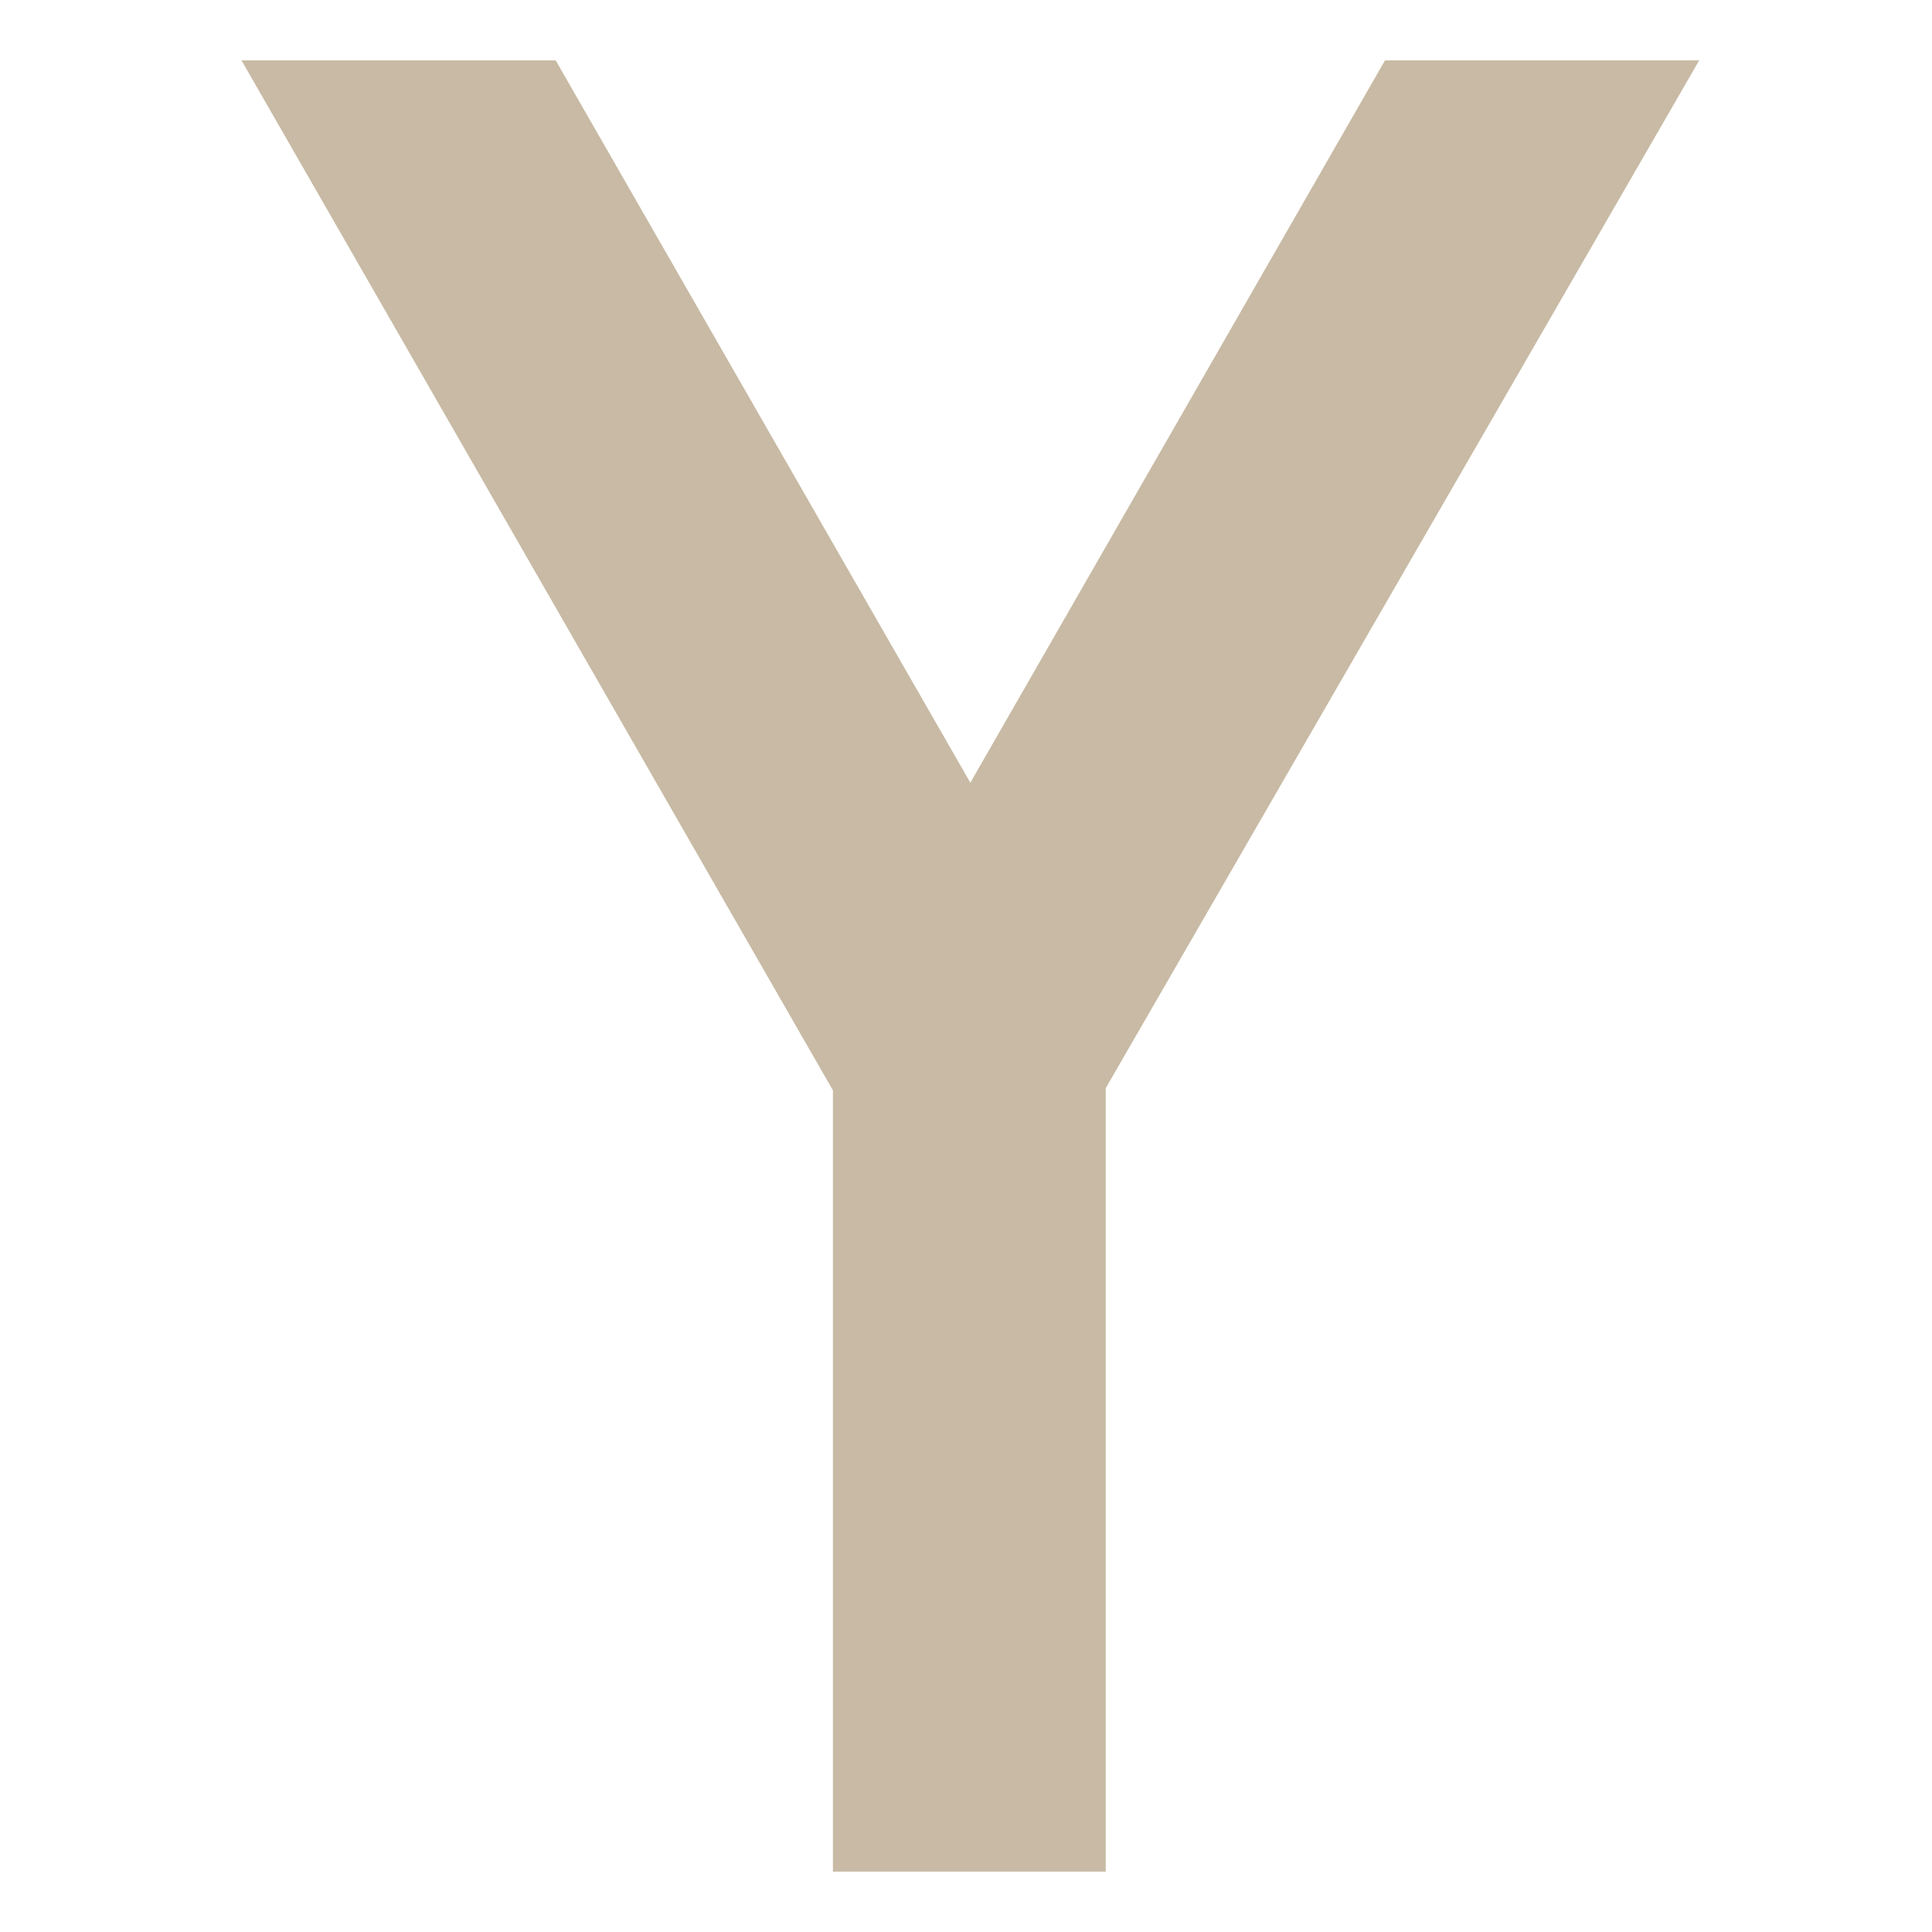 <svg xmlns="http://www.w3.org/2000/svg" width="16" height="16" version="1.1">
 <path class="st2" d="M 6.898,9.03 2,0.5 H 4.602 L 8.036,6.482 11.47,0.5 h 2.602 L 9.157,9.012 V 15.5 H 6.898 Z" style="fill:#c8baa4"/>
</svg>
